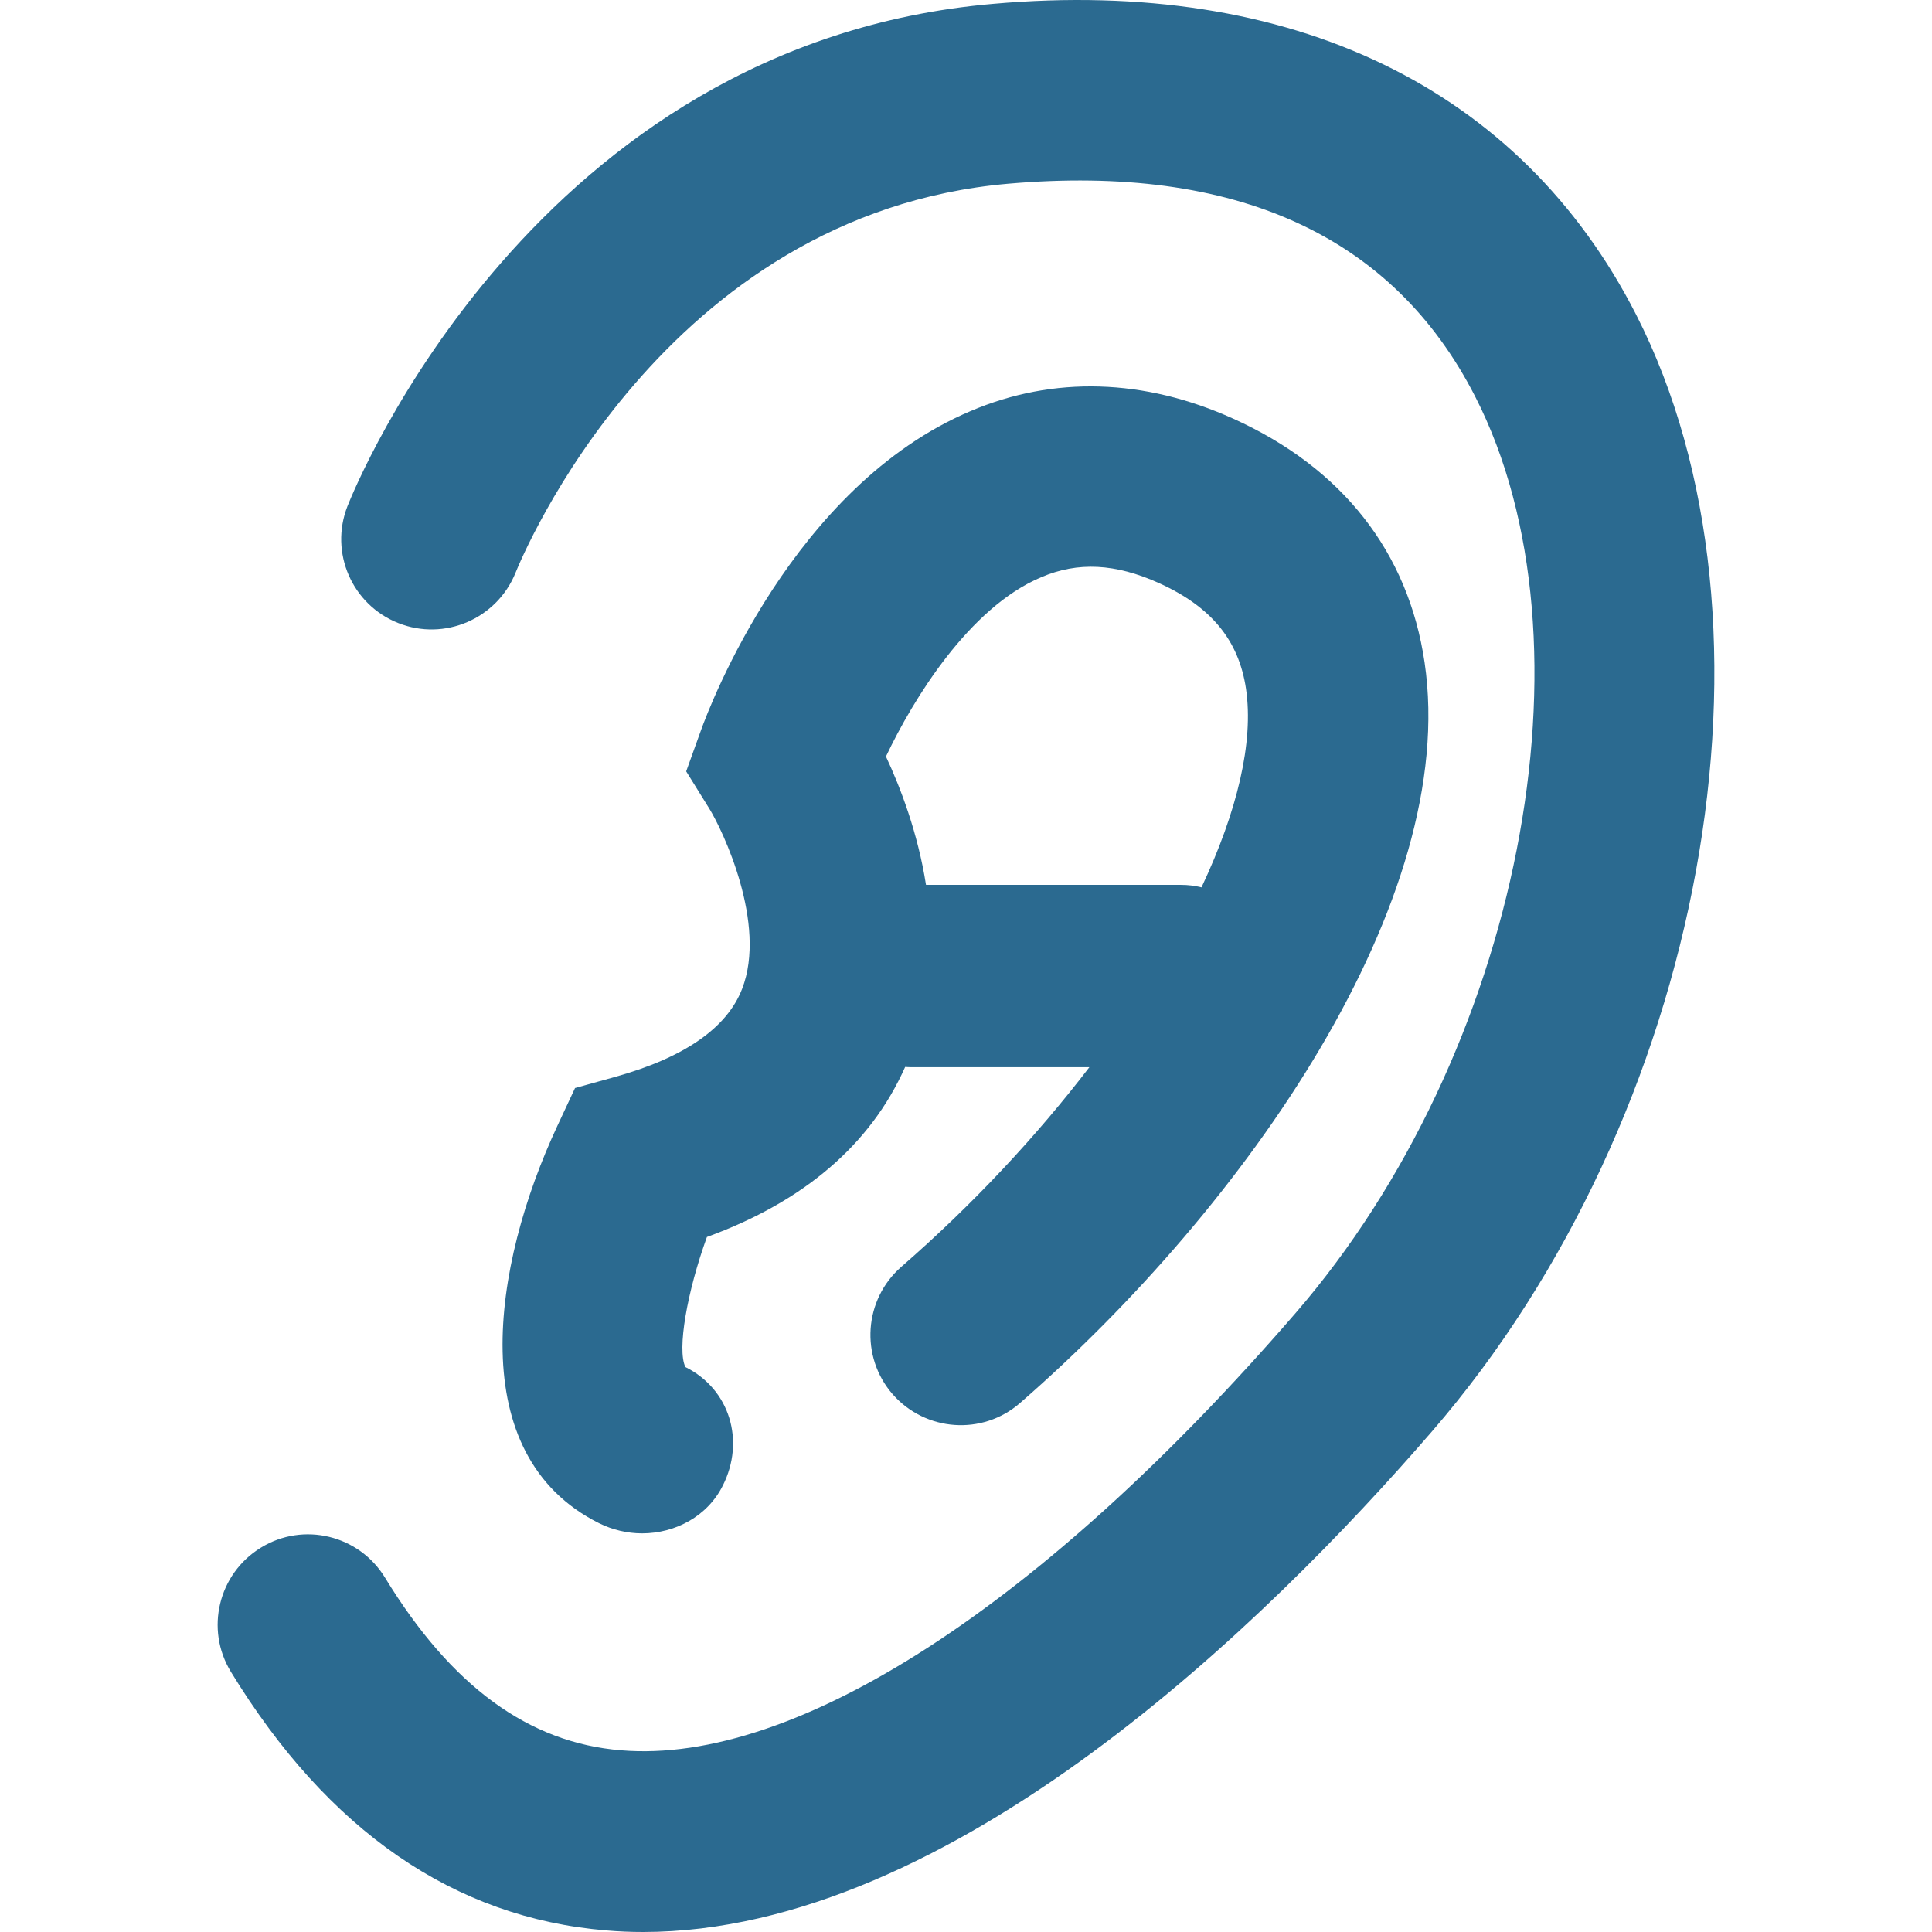 <?xml version="1.0" encoding="iso-8859-1"?>
<!-- Generator: Adobe Illustrator 16.0.0, SVG Export Plug-In . SVG Version: 6.00 Build 0)  -->
<!DOCTYPE svg PUBLIC "-//W3C//DTD SVG 1.1//EN" "http://www.w3.org/Graphics/SVG/1.1/DTD/svg11.dtd">
<svg xmlns="http://www.w3.org/2000/svg" xmlns:xlink="http://www.w3.org/1999/xlink" version="1.1" id="Capa_1" x="0px" y="0px" width="512px" height="512px" viewBox="0 0 31.878 31.879" style="enable-background:new 0 0 31.878 31.879;" xml:space="preserve">
<g>
	<g>
		<path d="M26.995,5.189c-1.909-3.738-5.675-5.563-10.616-5.125C8.818,0.722,5.856,8.043,5.733,8.352    c-0.3,0.766,0.075,1.627,0.839,1.929c0.763,0.303,1.626-0.07,1.934-0.83c0.097-0.242,2.434-5.924,8.133-6.42    c3.744-0.325,6.345,0.853,7.702,3.513c2.073,4.056,0.742,10.841-2.966,15.125c-4.171,4.823-8.245,7.453-11.127,7.212    c-1.527-0.124-2.801-1.056-3.896-2.85c-0.429-0.702-1.346-0.926-2.049-0.493c-0.701,0.43-0.922,1.346-0.494,2.047    c1.603,2.625,3.686,4.061,6.194,4.268c0.202,0.018,0.404,0.026,0.608,0.026c5.093-0.002,10.305-5.123,13.018-8.261    C28.134,18.41,29.614,10.314,26.995,5.189z" fill="#2b6a90"/>
		<path d="M10.15,17.769l-0.662,0.184l-0.29,0.621c-1.085,2.323-1.556,5.437,0.683,6.558c0.225,0.112,0.471,0.169,0.713,0.169    c0.546,0,1.079-0.279,1.333-0.79c0.369-0.734,0.118-1.587-0.618-1.954c-0.141-0.289,0.03-1.249,0.355-2.146    c1.605-0.585,2.703-1.528,3.271-2.806c0.028,0.001,0.055,0.004,0.083,0.004h2.957c-0.872,1.139-1.925,2.269-3.102,3.293    c-0.62,0.541-0.685,1.483-0.144,2.104c0.542,0.616,1.48,0.686,2.101,0.145c3.741-3.257,7.254-8.298,6.676-12.22    c-0.268-1.821-1.359-3.212-3.158-4.023c-1.468-0.663-2.966-0.709-4.333-0.125c-2.928,1.237-4.302,4.857-4.449,5.267l-0.244,0.678    l0.38,0.612c0.221,0.356,0.96,1.906,0.542,2.979C11.993,16.964,11.288,17.452,10.15,17.769z M17.178,9.525    c0.608-0.261,1.228-0.227,1.945,0.096c0.861,0.389,1.317,0.943,1.436,1.743c0.131,0.885-0.146,2.028-0.734,3.278    c-0.107-0.027-0.22-0.041-0.335-0.041h-4.211c-0.134-0.854-0.42-1.603-0.661-2.118C15.068,11.535,15.992,10.025,17.178,9.525z" fill="#2b6a90"/>
	</g>
</g>
<g>
</g>
<g>
</g>
<g>
</g>
<g>
</g>
<g>
</g>
<g>
</g>
<g>
</g>
<g>
</g>
<g>
</g>
<g>
</g>
<g>
</g>
<g>
</g>
<g>
</g>
<g>
</g>
<g>
</g>
</svg>
